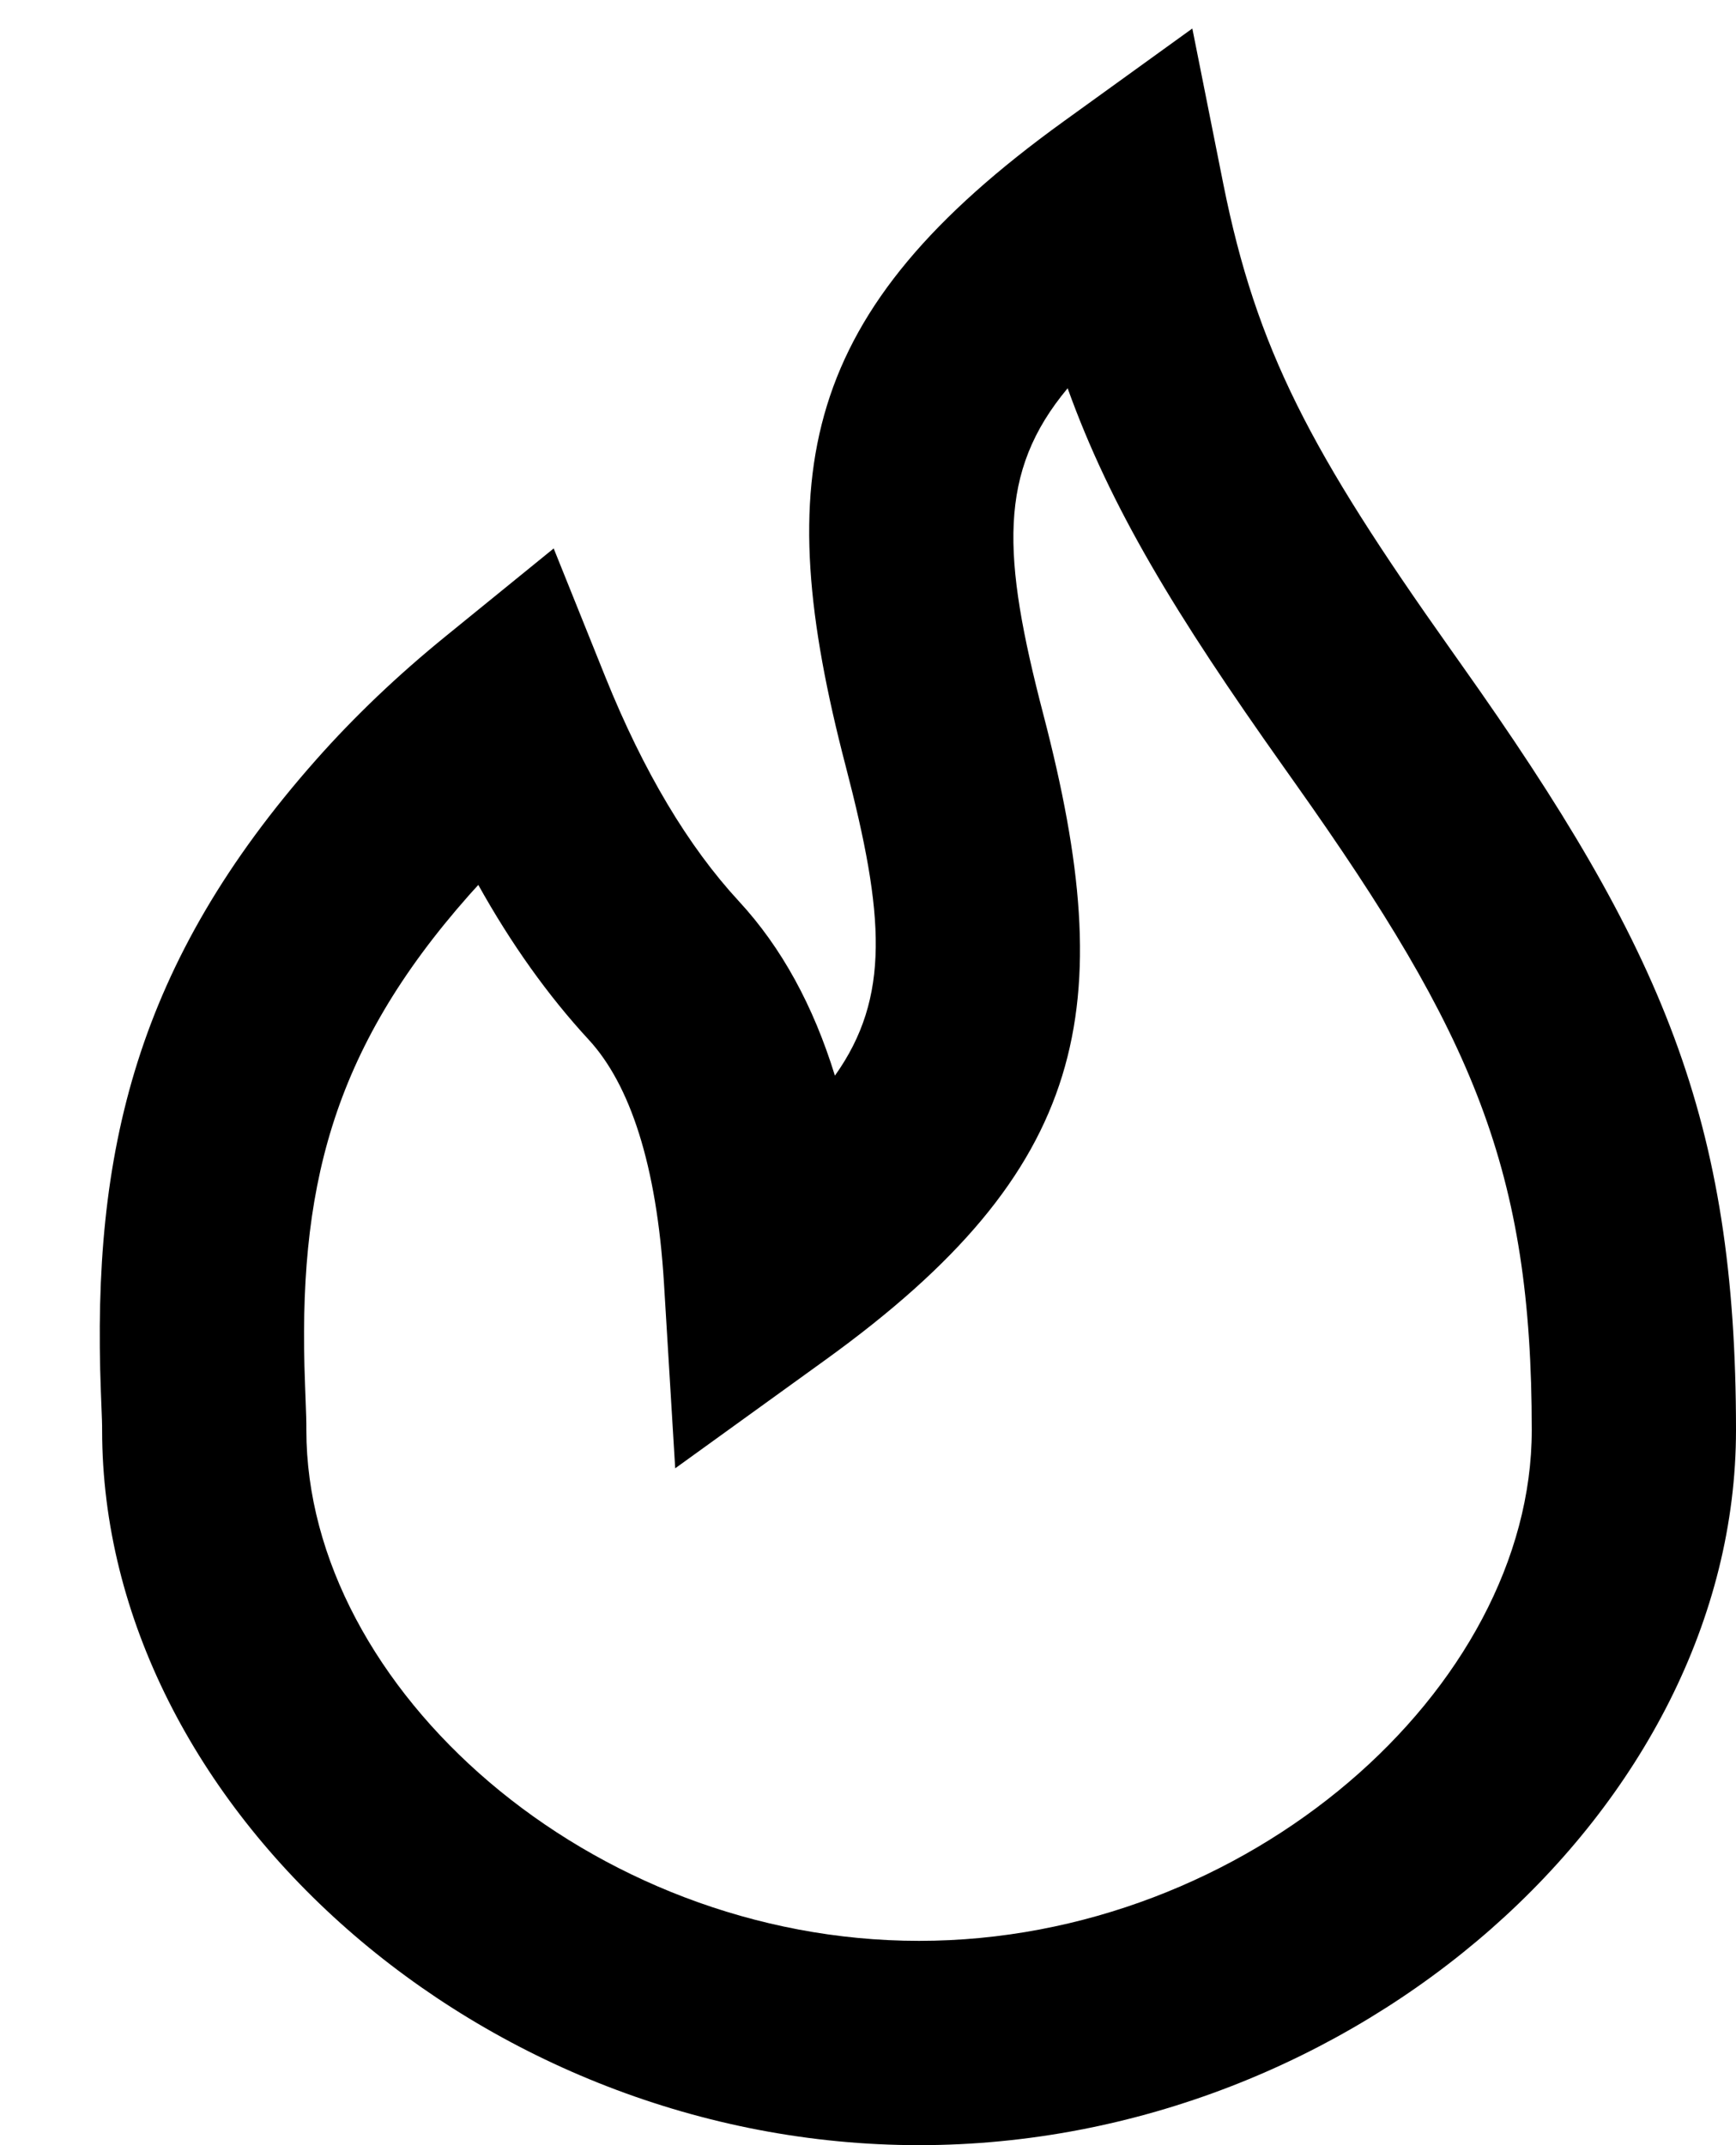 <svg width="17" height="21" viewBox="0 0 17 21" fill="none" xmlns="http://www.w3.org/2000/svg">
<path fill-rule="evenodd" clip-rule="evenodd" d="M8.176 10.53C8.722 9.763 8.661 8.955 8.282 7.502C7.533 4.629 7.831 3.054 10.415 1.189L11.676 0.279L11.98 1.804C12.305 3.424 12.837 4.427 14.204 6.355C14.258 6.431 14.258 6.431 14.312 6.508C16.281 9.285 17 10.96 17 14C17 17.688 13.271 21 9 21C4.728 21 1 17.689 1 14C1 13.931 1 13.933 0.988 13.629C0.898 11.272 1.334 9.427 3.097 7.436C3.47 7.015 3.893 6.611 4.37 6.224L5.422 5.369L5.928 6.627C6.302 7.555 6.74 8.286 7.235 8.822C7.654 9.275 7.965 9.846 8.176 10.53ZM4.594 8.762C3.237 10.295 2.914 11.661 2.987 13.552C3 13.904 3 13.892 3 14C3 16.528 5.784 19 9 19C12.216 19 15 16.527 15 14C15 11.458 14.432 10.135 12.681 7.665C12.626 7.588 12.626 7.588 12.572 7.511C11.508 6.011 10.875 4.968 10.455 3.801C9.77 4.621 9.811 5.437 10.218 6.998C10.967 9.871 10.669 11.446 8.085 13.311L6.612 14.374L6.502 12.561C6.431 11.402 6.169 10.616 5.765 10.178C5.367 9.747 5.006 9.241 4.684 8.663C4.653 8.696 4.624 8.729 4.594 8.762Z" fill="black"/>
</svg>
